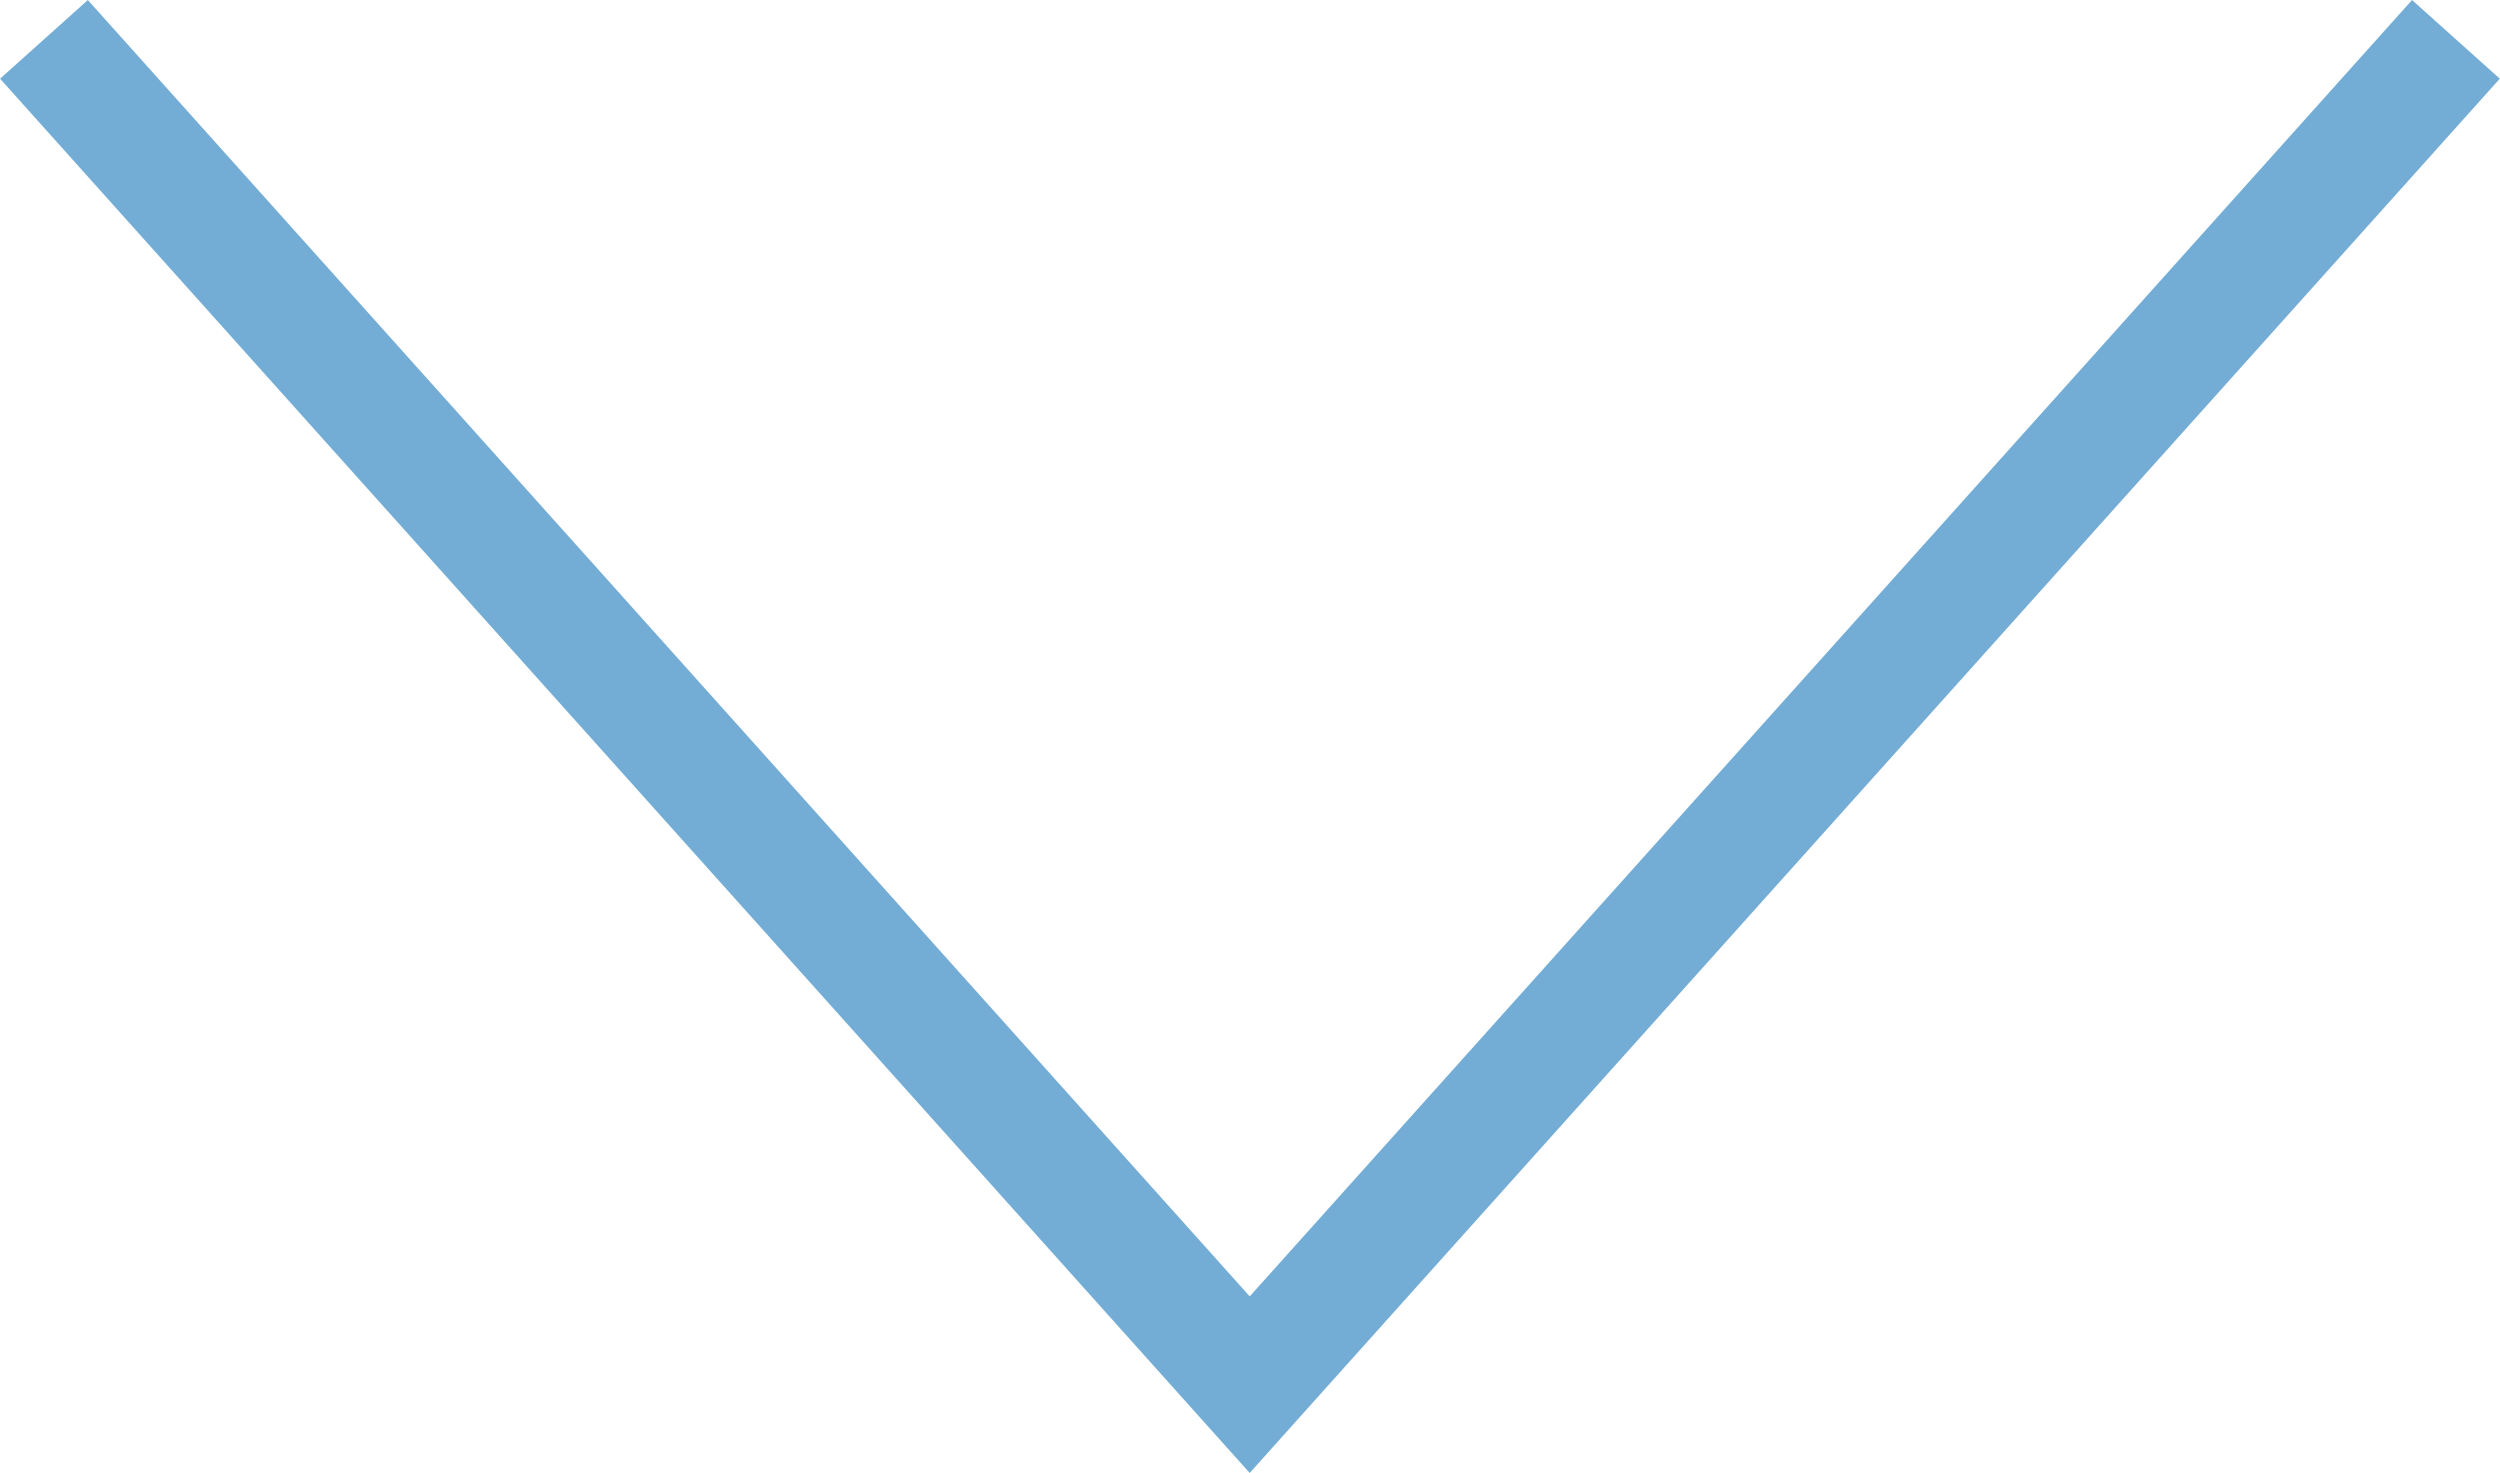 <svg xmlns="http://www.w3.org/2000/svg" width="21.211" height="12.498" viewBox="0 0 21.211 12.498">
    <path id="Path_3275" fill="none" stroke="#73add5" d="M-16868.631-22537.844l10.23 11.414 10.234-11.414" data-name="Path 3275" transform="translate(16869.004 22538.178)"/>
</svg>
